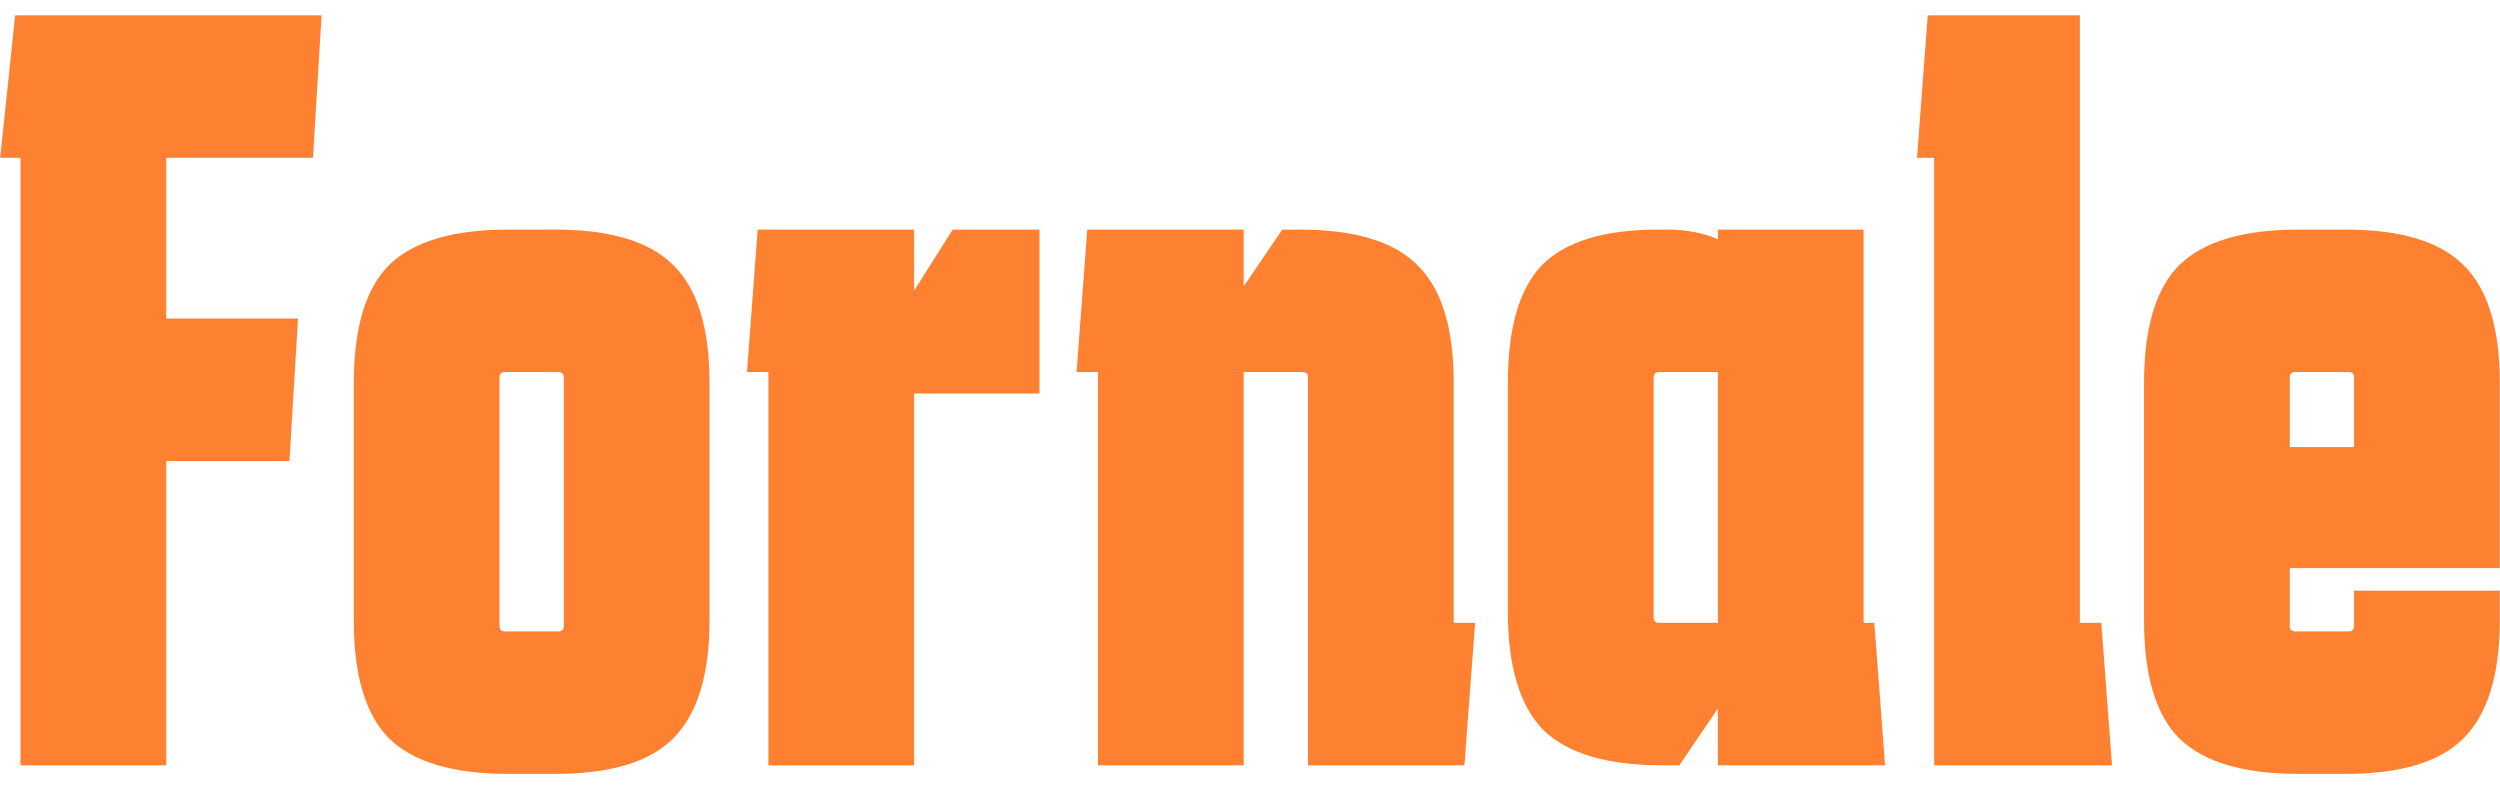 <svg width="98" height="31" viewBox="0 0 98 31" fill="none" xmlns="http://www.w3.org/2000/svg">
<path d="M0.804 30V6.186H0.006L0.594 0.6H12.606L12.27 6.186H6.516V12.486H11.682L11.346 18.072H6.516V30H0.804ZM22.101 14.796C22.101 14.656 22.031 14.586 21.891 14.586H19.791C19.651 14.586 19.581 14.656 19.581 14.796V24.54C19.581 24.68 19.651 24.75 19.791 24.75H21.891C22.031 24.75 22.101 24.68 22.101 24.54V14.796ZM13.869 24.33V15.006C13.869 12.85 14.331 11.31 15.255 10.386C16.207 9.462 17.761 9 19.917 9H21.765C23.921 9 25.461 9.462 26.385 10.386C27.337 11.31 27.813 12.85 27.813 15.006V24.33C27.813 26.458 27.337 27.998 26.385 28.95C25.461 29.874 23.921 30.336 21.765 30.336H19.917C17.761 30.336 16.207 29.874 15.255 28.95C14.331 28.026 13.869 26.486 13.869 24.33ZM30.121 30V14.586H29.281L29.701 9H35.833V11.394L37.345 9H40.747V15.426H35.833V30H30.121ZM43.041 30V14.586H42.201L42.621 9H48.753V11.226L50.265 9H50.937C53.093 9 54.633 9.462 55.557 10.386C56.509 11.31 56.985 12.85 56.985 15.006V24.414H57.825L57.405 30H51.273V14.796C51.273 14.656 51.203 14.586 51.063 14.586H48.753V30H43.041ZM65.157 30C63.002 30 61.447 29.538 60.495 28.614C59.572 27.662 59.109 26.122 59.109 23.994V15.006C59.109 12.85 59.557 11.31 60.453 10.386C61.377 9.462 62.889 9 64.99 9H65.368C66.096 9 66.754 9.126 67.341 9.378V9H73.053V24.414H73.474L73.894 30H67.341V27.774L65.829 30H65.157ZM65.031 14.586C64.891 14.586 64.822 14.656 64.822 14.796V24.204C64.822 24.344 64.891 24.414 65.031 24.414H67.341V14.586H65.031ZM75.819 30V6.186H75.147L75.567 0.6H81.531V24.414H82.371L82.791 30H75.819ZM84.047 24.33V15.006C84.047 12.85 84.509 11.31 85.433 10.386C86.385 9.462 87.939 9 90.095 9H91.943C94.099 9 95.639 9.462 96.563 10.386C97.515 11.31 97.991 12.85 97.991 15.006V22.272H89.759V24.54C89.759 24.68 89.829 24.75 89.969 24.75H92.069C92.209 24.75 92.279 24.68 92.279 24.54V23.154H97.991V24.33C97.991 26.458 97.515 27.998 96.563 28.95C95.639 29.874 94.099 30.336 91.943 30.336H90.095C87.939 30.336 86.385 29.874 85.433 28.95C84.509 28.026 84.047 26.486 84.047 24.33ZM92.279 14.796C92.279 14.656 92.209 14.586 92.069 14.586H89.969C89.829 14.586 89.759 14.656 89.759 14.796V17.526H92.279V14.796Z" fill="#FD8130"/>
</svg>
